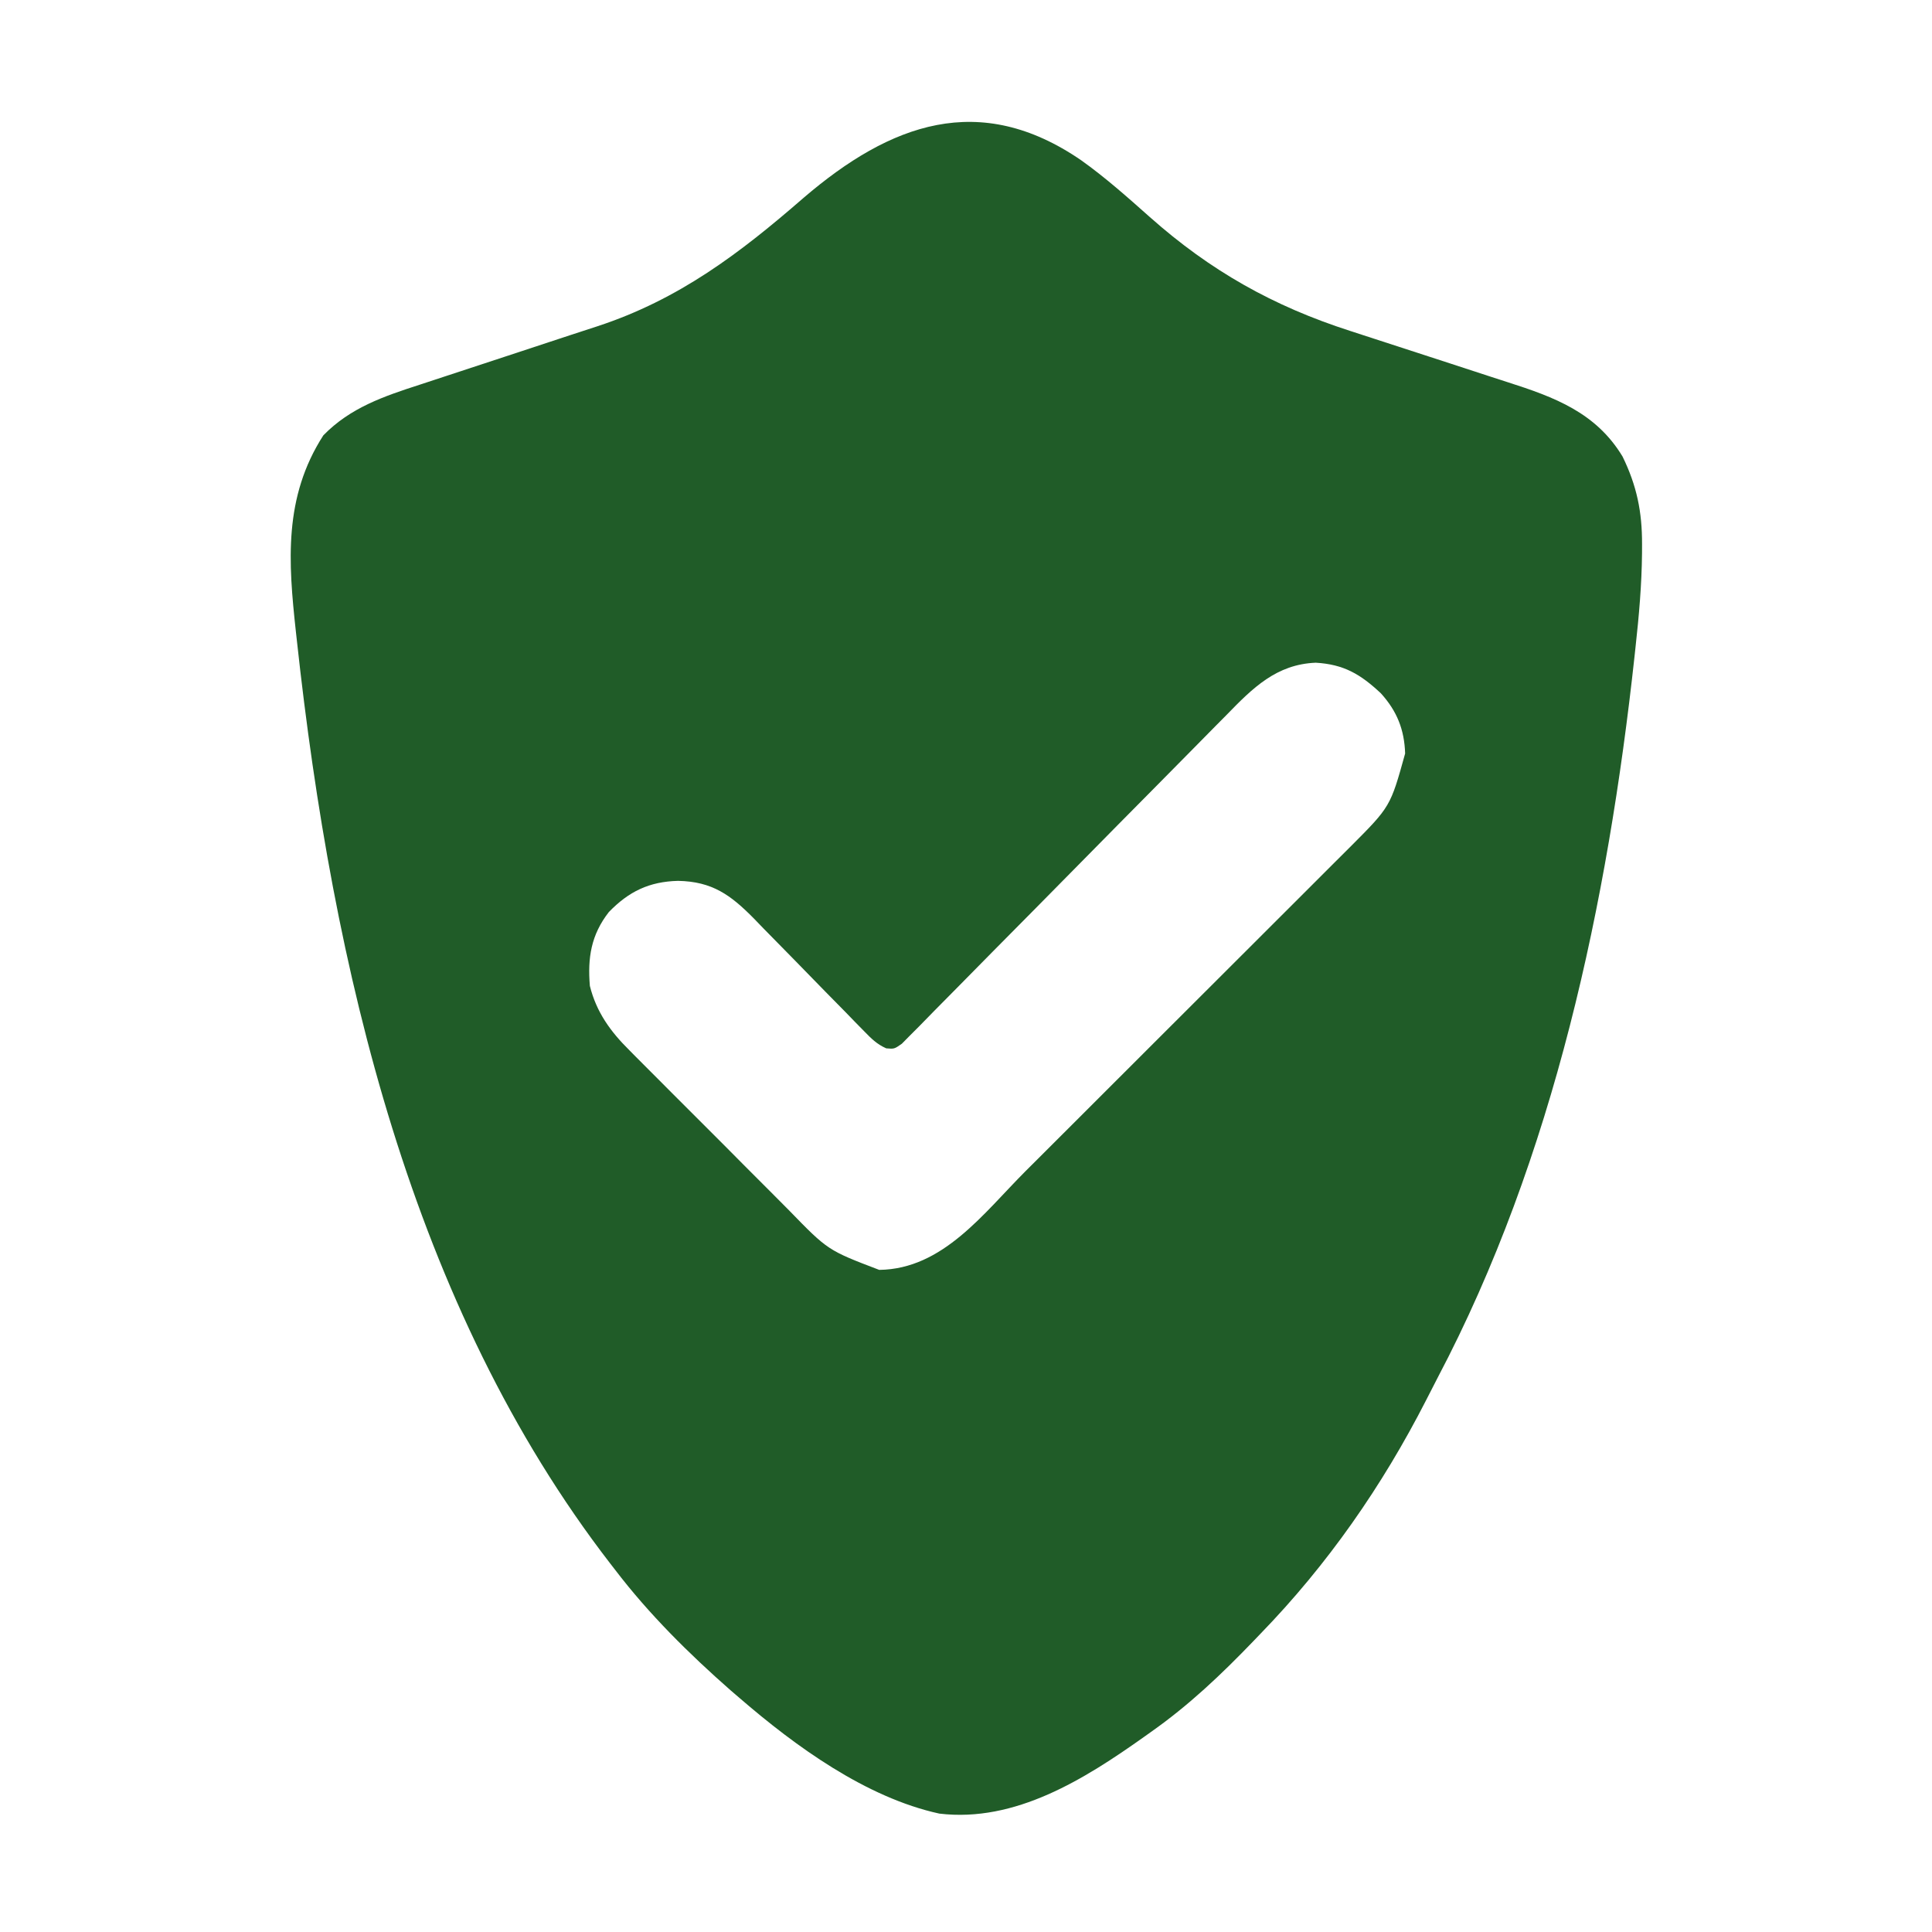 <?xml version="1.0" encoding="UTF-8"?>
<svg version="1.1" xmlns="http://www.w3.org/2000/svg" width="512" height="512">
<path d="M0 0 C6.432 4.58 12.313 9.82 18.207 15.061 C34.245 29.299 50.917 38.695 71.351 45.257 C73.58 45.974 75.805 46.701 78.029 47.431 C84.342 49.502 90.662 51.552 96.984 53.597 C100.879 54.858 104.771 56.131 108.661 57.411 C110.127 57.891 111.596 58.366 113.065 58.836 C125.47 62.805 136.484 66.896 143.504 78.547 C147.274 86.272 148.693 93.184 148.664 101.77 C148.662 102.562 148.66 103.355 148.657 104.172 C148.576 112.499 147.856 120.713 146.941 128.984 C146.856 129.78 146.77 130.576 146.682 131.396 C139.573 196.739 125.31 264.147 94.485 322.674 C93.45 324.649 92.441 326.636 91.434 328.625 C79.795 351.385 65.327 372.186 47.504 390.547 C46.903 391.173 46.303 391.8 45.684 392.445 C37.153 401.316 28.583 409.458 18.504 416.547 C17.923 416.961 17.342 417.376 16.744 417.803 C0.935 429.027 -17.414 440.58 -37.559 438.172 C-57.009 433.924 -75.692 420.33 -90.496 407.547 C-91.264 406.888 -92.033 406.229 -92.824 405.551 C-103.943 395.777 -114.505 385.326 -123.496 373.547 C-123.904 373.021 -124.311 372.495 -124.731 371.954 C-177.498 303.612 -198.356 214.224 -207.809 127.422 C-207.896 126.632 -207.983 125.843 -208.074 125.03 C-210.111 106.424 -211.365 89.343 -200.809 72.922 C-193.667 65.588 -184.782 62.571 -175.268 59.497 C-172.869 58.721 -170.476 57.929 -168.084 57.133 C-162.997 55.443 -157.903 53.776 -152.809 52.109 C-146.914 50.178 -141.022 48.238 -135.135 46.282 C-132.804 45.511 -130.469 44.754 -128.134 43.998 C-106.576 36.918 -90.45 24.682 -73.5 9.941 C-50.534 -9.731 -26.894 -18.439 0 0 Z M38.55 147.013 C37.59 147.982 36.63 148.949 35.669 149.916 C33.614 151.987 31.566 154.065 29.525 156.15 C26.299 159.444 23.053 162.719 19.804 165.992 C12.918 172.933 6.054 179.895 -0.809 186.859 C-8.235 194.396 -15.666 201.929 -23.121 209.438 C-26.351 212.694 -29.57 215.962 -32.779 219.239 C-34.772 221.269 -36.775 223.289 -38.781 225.306 C-40.156 226.694 -41.518 228.095 -42.879 229.497 C-43.696 230.314 -44.513 231.131 -45.355 231.974 C-46.062 232.692 -46.77 233.41 -47.499 234.151 C-49.496 235.547 -49.496 235.547 -51.633 235.371 C-54.133 234.265 -55.605 232.768 -57.511 230.809 C-58.289 230.018 -59.067 229.227 -59.868 228.412 C-60.701 227.552 -61.533 226.691 -62.391 225.805 C-64.169 223.999 -65.947 222.193 -67.725 220.387 C-70.519 217.53 -73.31 214.671 -76.098 211.808 C-78.791 209.048 -81.496 206.301 -84.203 203.555 C-85.029 202.698 -85.856 201.842 -86.707 200.96 C-92.869 194.72 -97.732 191.154 -106.809 190.984 C-114.442 191.178 -119.853 193.784 -125.152 199.258 C-129.848 205.291 -130.799 211.359 -130.176 218.824 C-128.437 225.789 -124.709 230.929 -119.677 235.899 C-119.106 236.479 -118.534 237.059 -117.946 237.657 C-116.073 239.552 -114.186 241.433 -112.297 243.312 C-110.978 244.636 -109.66 245.96 -108.343 247.285 C-105.587 250.052 -102.823 252.811 -100.054 255.565 C-96.519 259.083 -93.005 262.62 -89.497 266.164 C-86.782 268.901 -84.055 271.626 -81.325 274.348 C-80.025 275.647 -78.729 276.95 -77.437 278.257 C-67.105 288.888 -67.105 288.888 -53.492 294.078 C-36.599 293.872 -25.838 279.039 -14.666 267.862 C-13.648 266.847 -12.63 265.832 -11.611 264.818 C-8.886 262.101 -6.164 259.382 -3.443 256.661 C-1.738 254.957 -0.032 253.253 1.675 251.549 C7.642 245.591 13.606 239.631 19.568 233.668 C25.107 228.129 30.651 222.595 36.197 217.065 C40.982 212.292 45.764 207.517 50.542 202.738 C53.386 199.893 56.232 197.05 59.082 194.211 C61.756 191.546 64.426 188.877 67.092 186.203 C68.53 184.764 69.972 183.33 71.415 181.896 C81.979 171.305 81.979 171.305 85.879 157.234 C85.677 150.891 83.712 145.985 79.445 141.273 C74.029 136.213 69.651 133.61 62.191 133.172 C51.766 133.592 45.495 139.863 38.55 147.013 Z " fill="#205c28" transform="translate(286.496,42.453)"/>
</svg>
